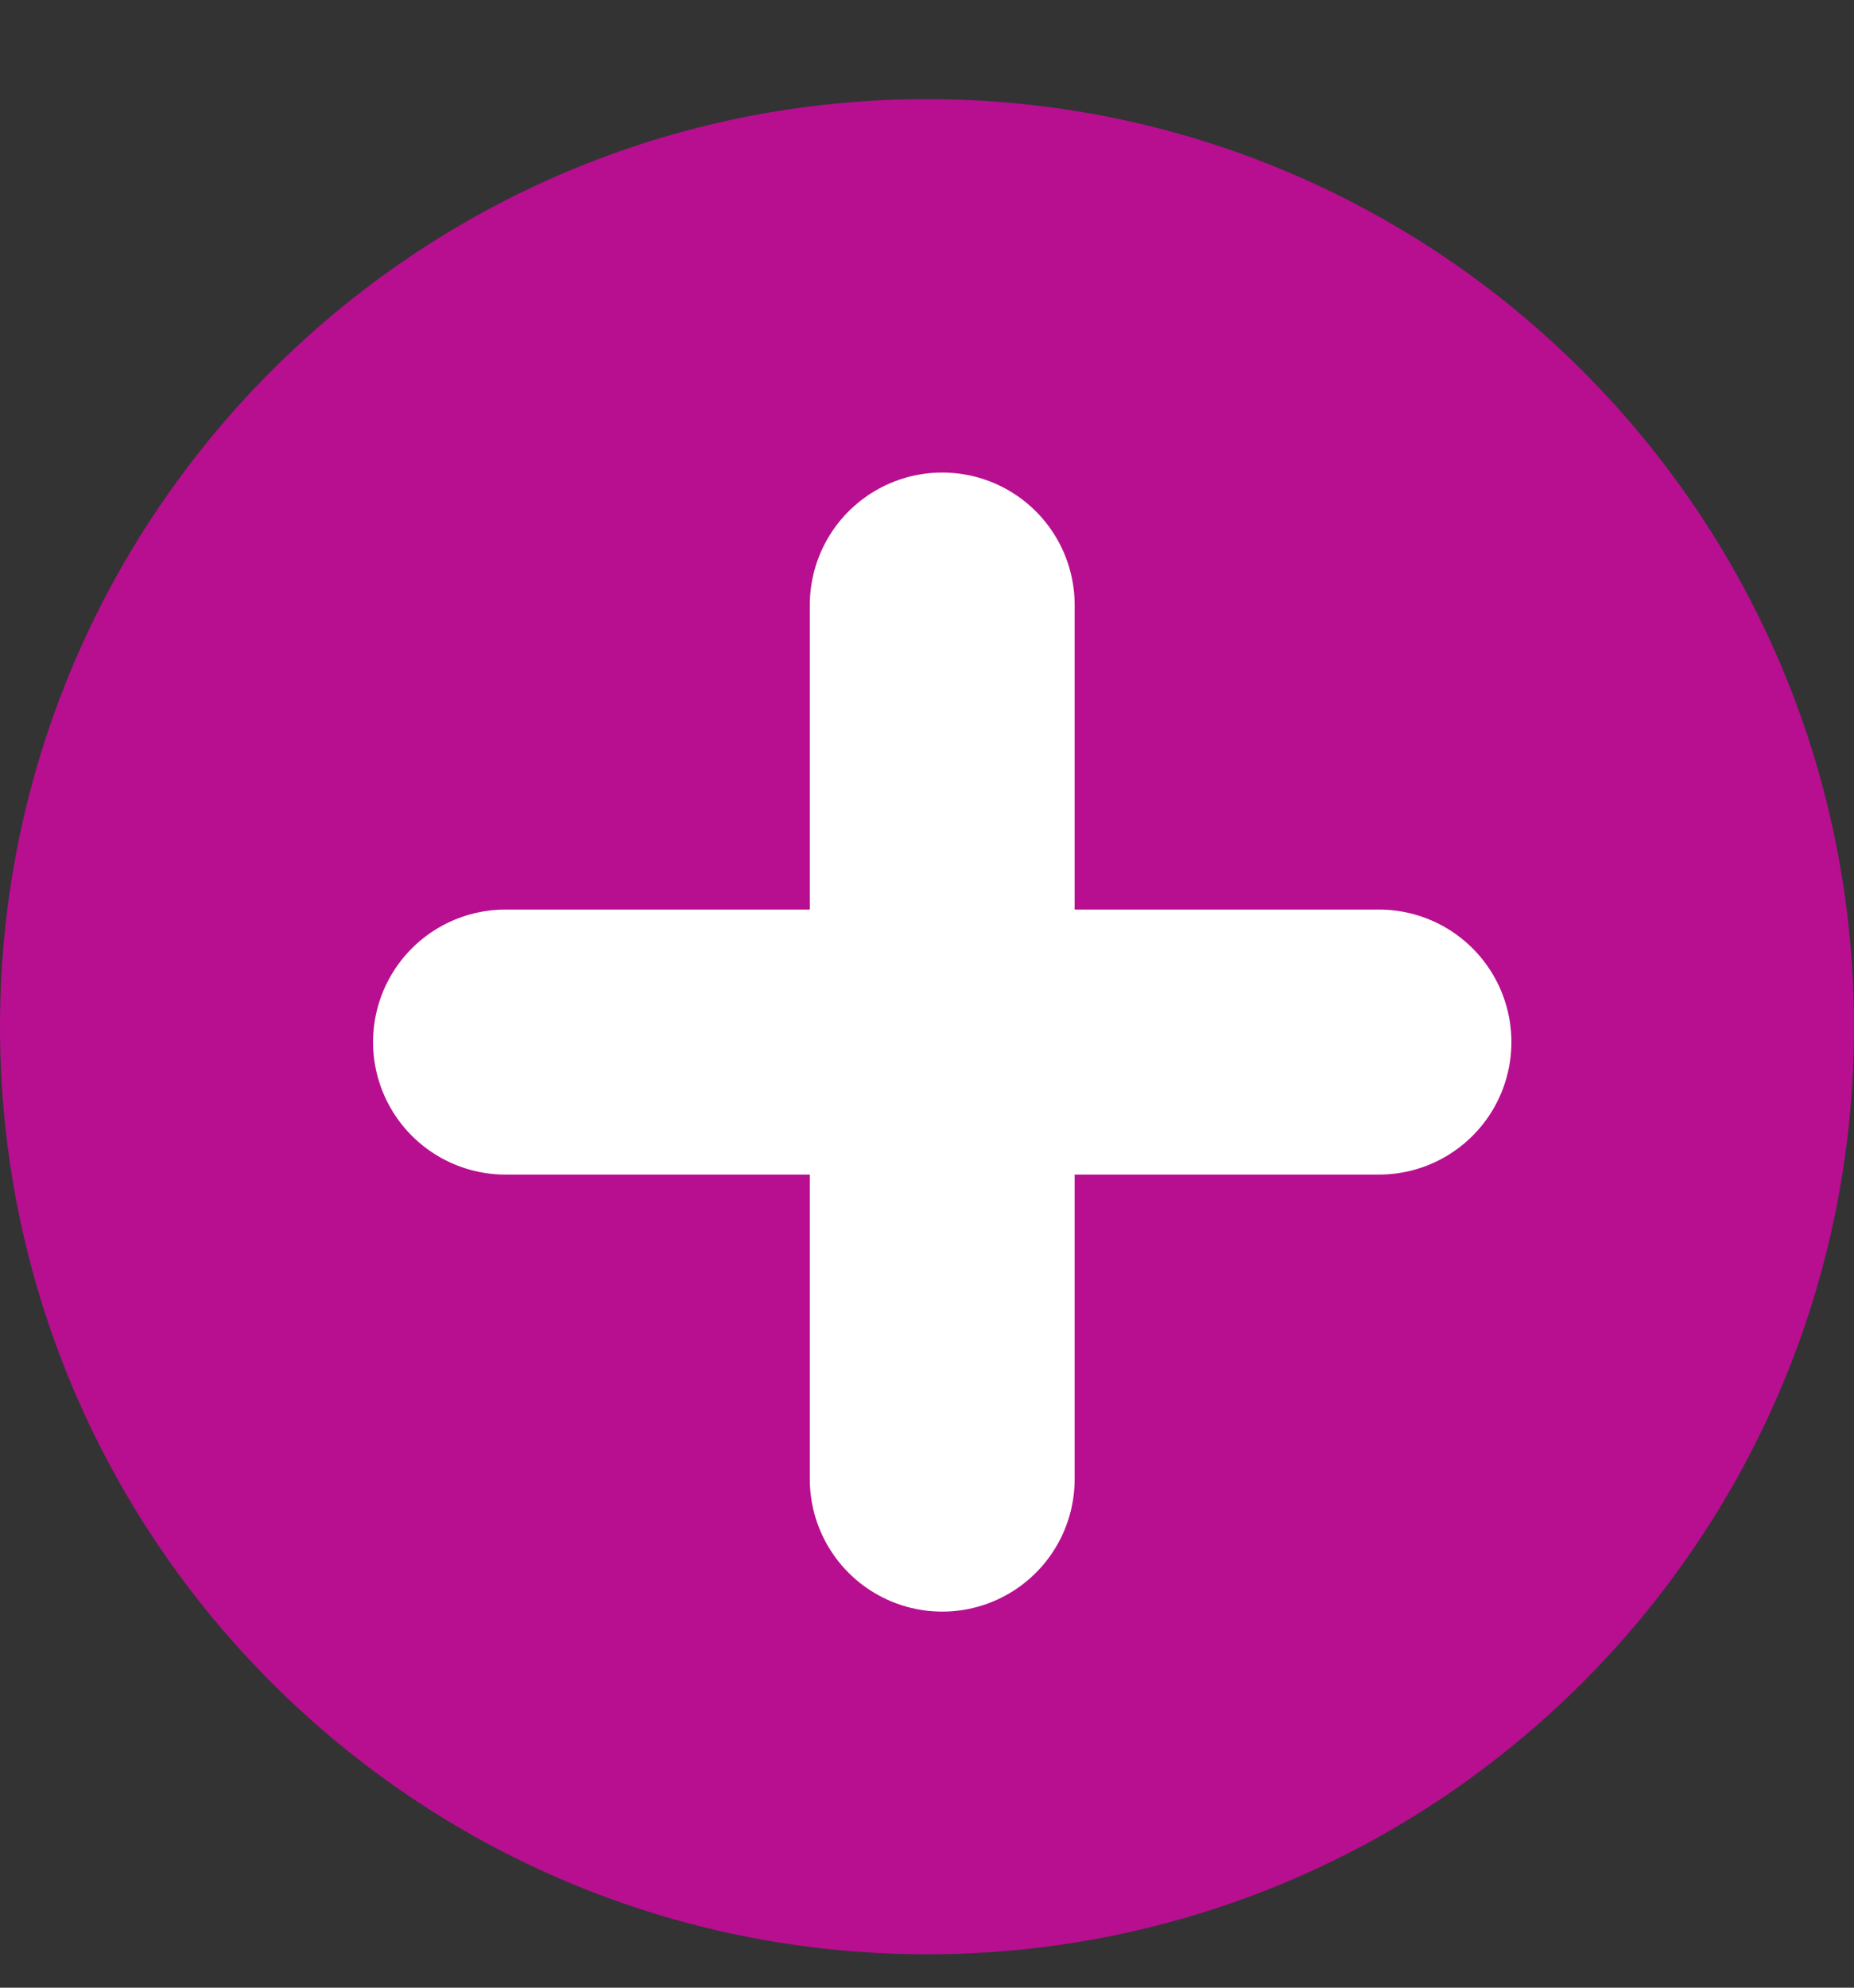 <svg width="14" height="15" viewBox="0 0 14 15" fill="none" xmlns="http://www.w3.org/2000/svg">
    <rect x="0" y="0" width="14" height="15" fill="#333333" stroke="none"/>
    <path d="M7 14.748C10.866 14.748 14 11.614 14 7.748C14 3.882 10.866 0.748 7 0.748C3.134 0.748 0 3.882 0 7.748C0 11.614 3.134 14.748 7 14.748Z" fill="#B70F90"/>
    <path d="M3.817 7.864H10.413M7.115 4.566V11.162" stroke="white" stroke-width="2" stroke-miterlimit="10" stroke-linecap="round"/>
</svg>

